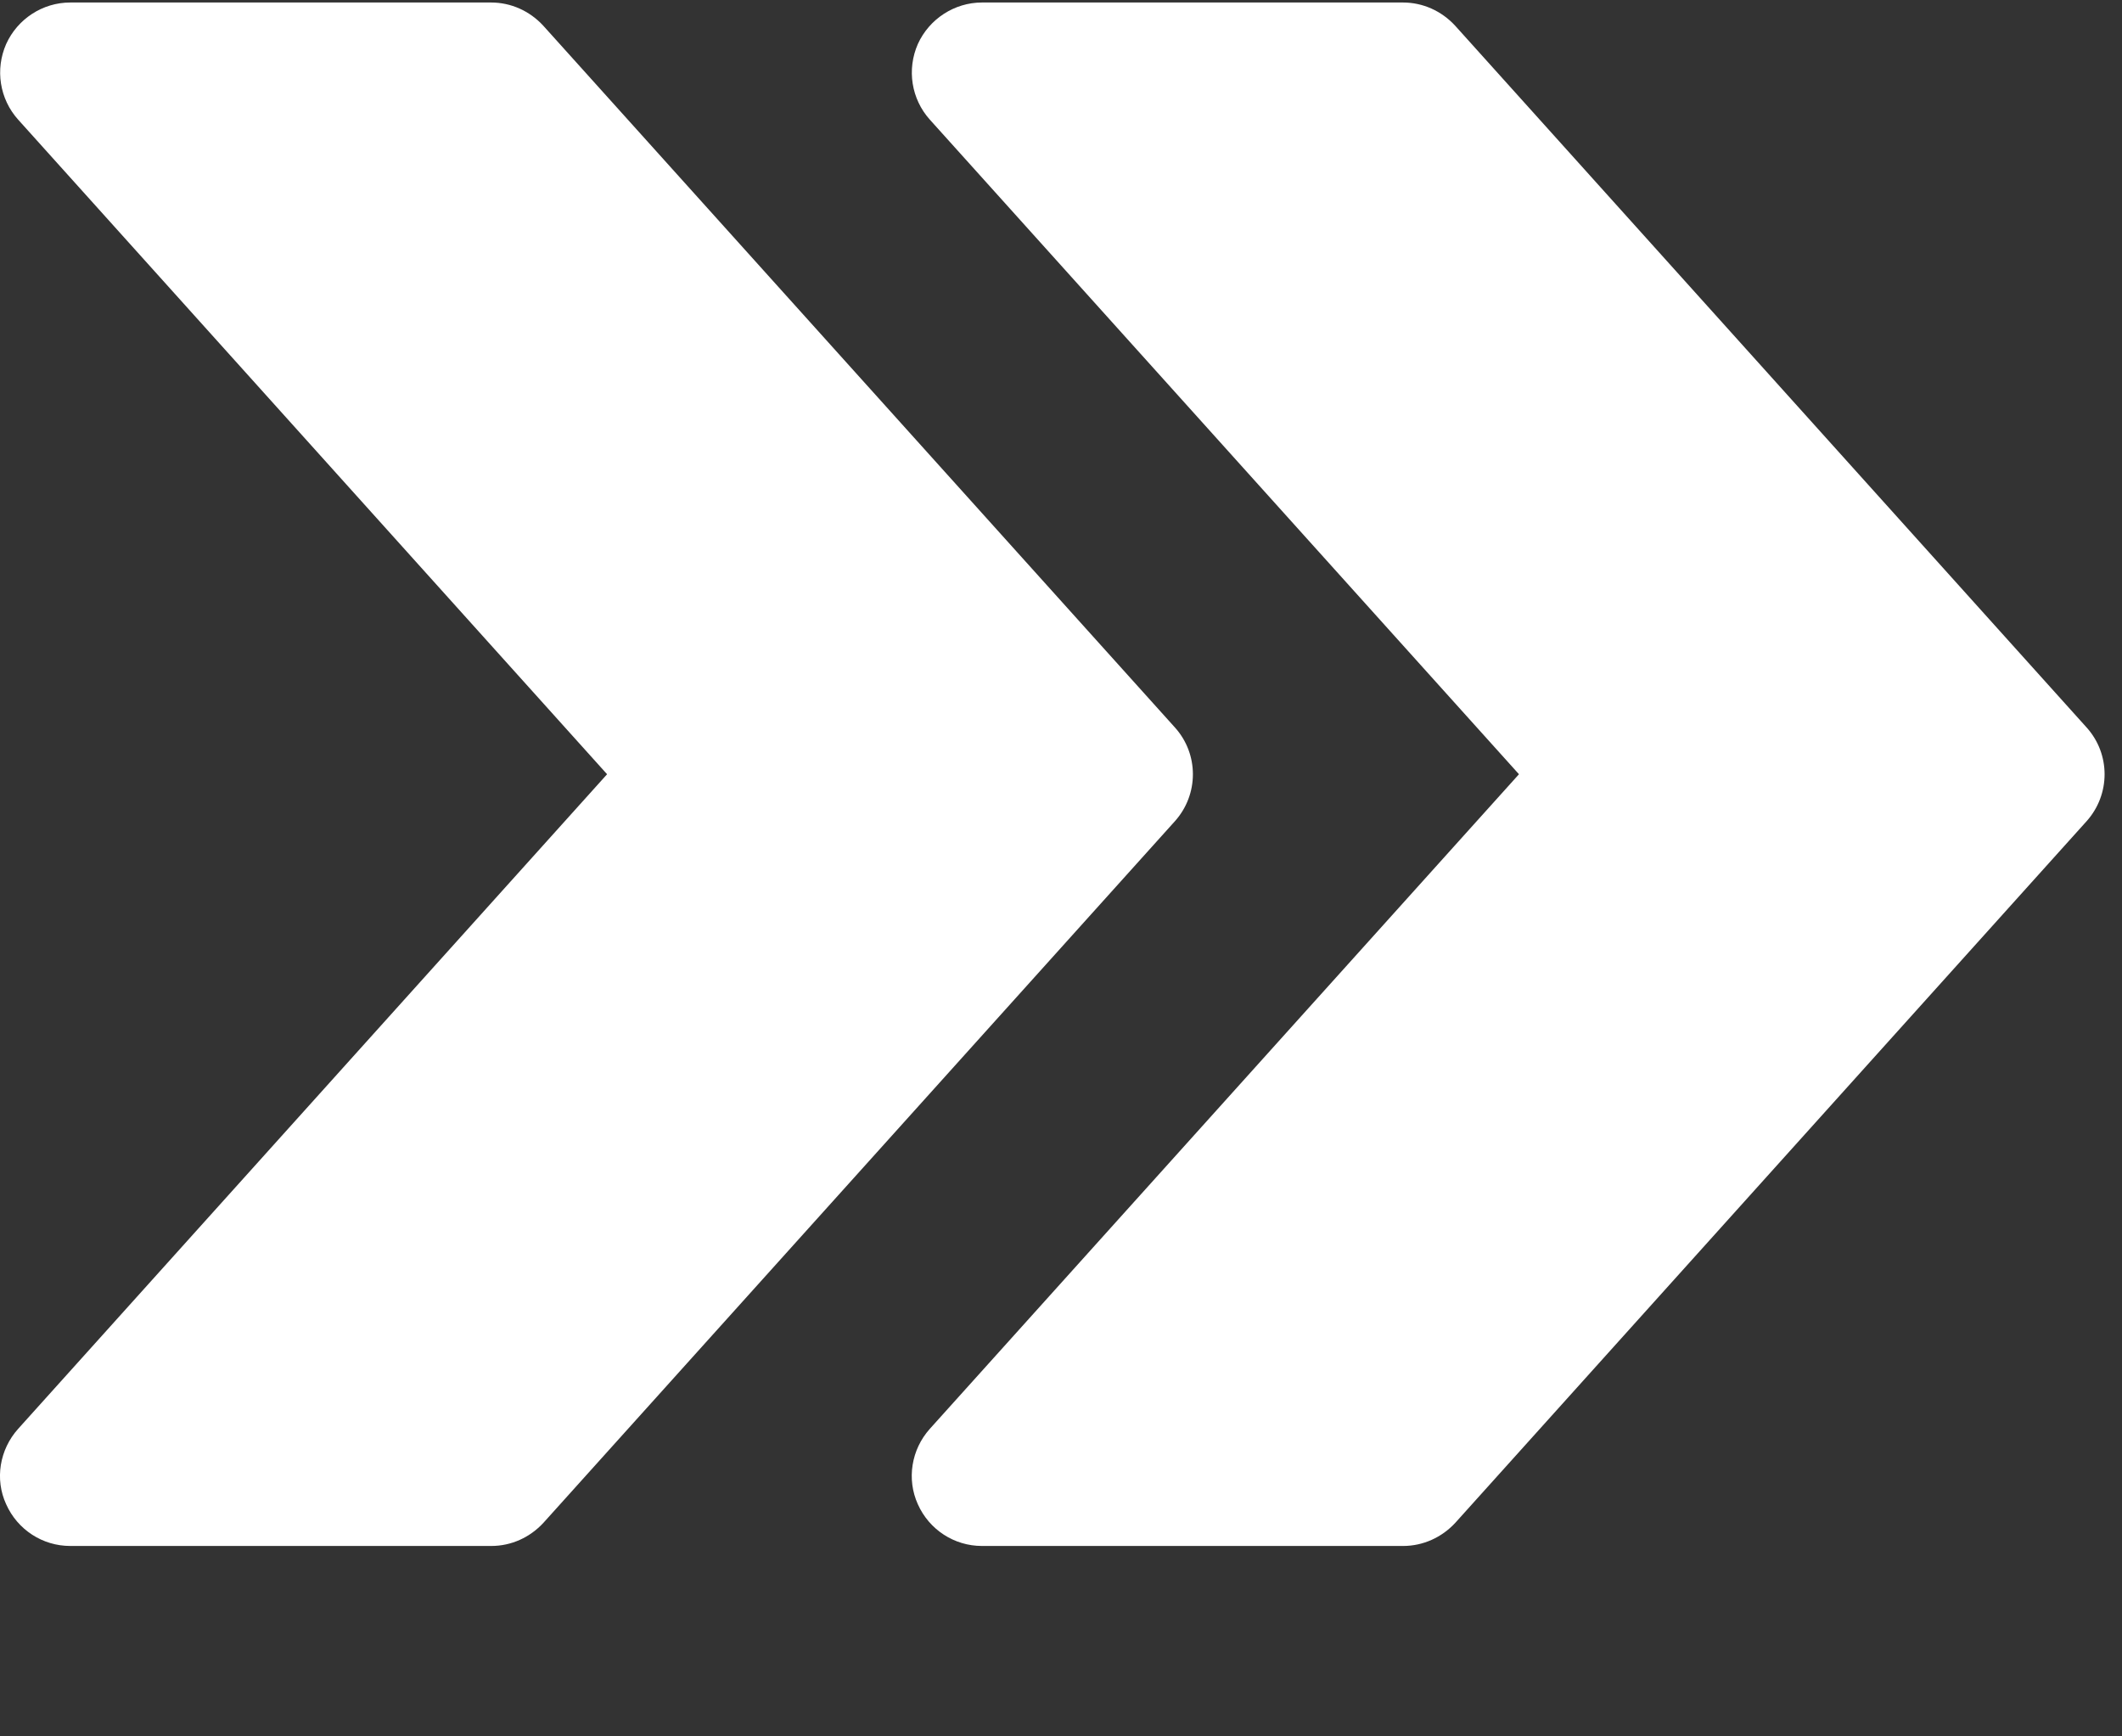 <svg xmlns="http://www.w3.org/2000/svg" width="11" height="9" viewBox="0 0 11 9">
    <rect x="0" y="0" width="11" height="9" fill="#333333" stroke="none"/>
    <g fill="none" fill-rule="evenodd">
        <g fill="#FFF" fill-rule="nonzero">
            <g>
                <g>
                    <path d="M12.273 5.013c.103 0 .2.044.27.12l3.273 3.637c.125.138.125.348 0 .487l-3.272 3.636c-.07.076-.168.12-.27.12H10.09c-.143 0-.273-.084-.332-.216-.059-.13-.034-.284.062-.391l3.054-3.393L9.82 5.62c-.096-.107-.12-.26-.062-.392.059-.13.19-.215.332-.215zm-4.727 0c.103 0 .2.044.27.12L11.09 8.77c.125.138.125.348 0 .487l-3.273 3.636c-.07.076-.167.12-.27.12H5.364c-.143 0-.273-.084-.332-.216-.06-.13-.034-.284.062-.391l3.053-3.393L5.094 5.62c-.096-.107-.12-.26-.062-.392.059-.13.189-.215.332-.215z" transform="translate(-177 -207) translate(14 104) translate(158 98)"/>
                </g>
            </g>
        </g>
    </g>
</svg>
